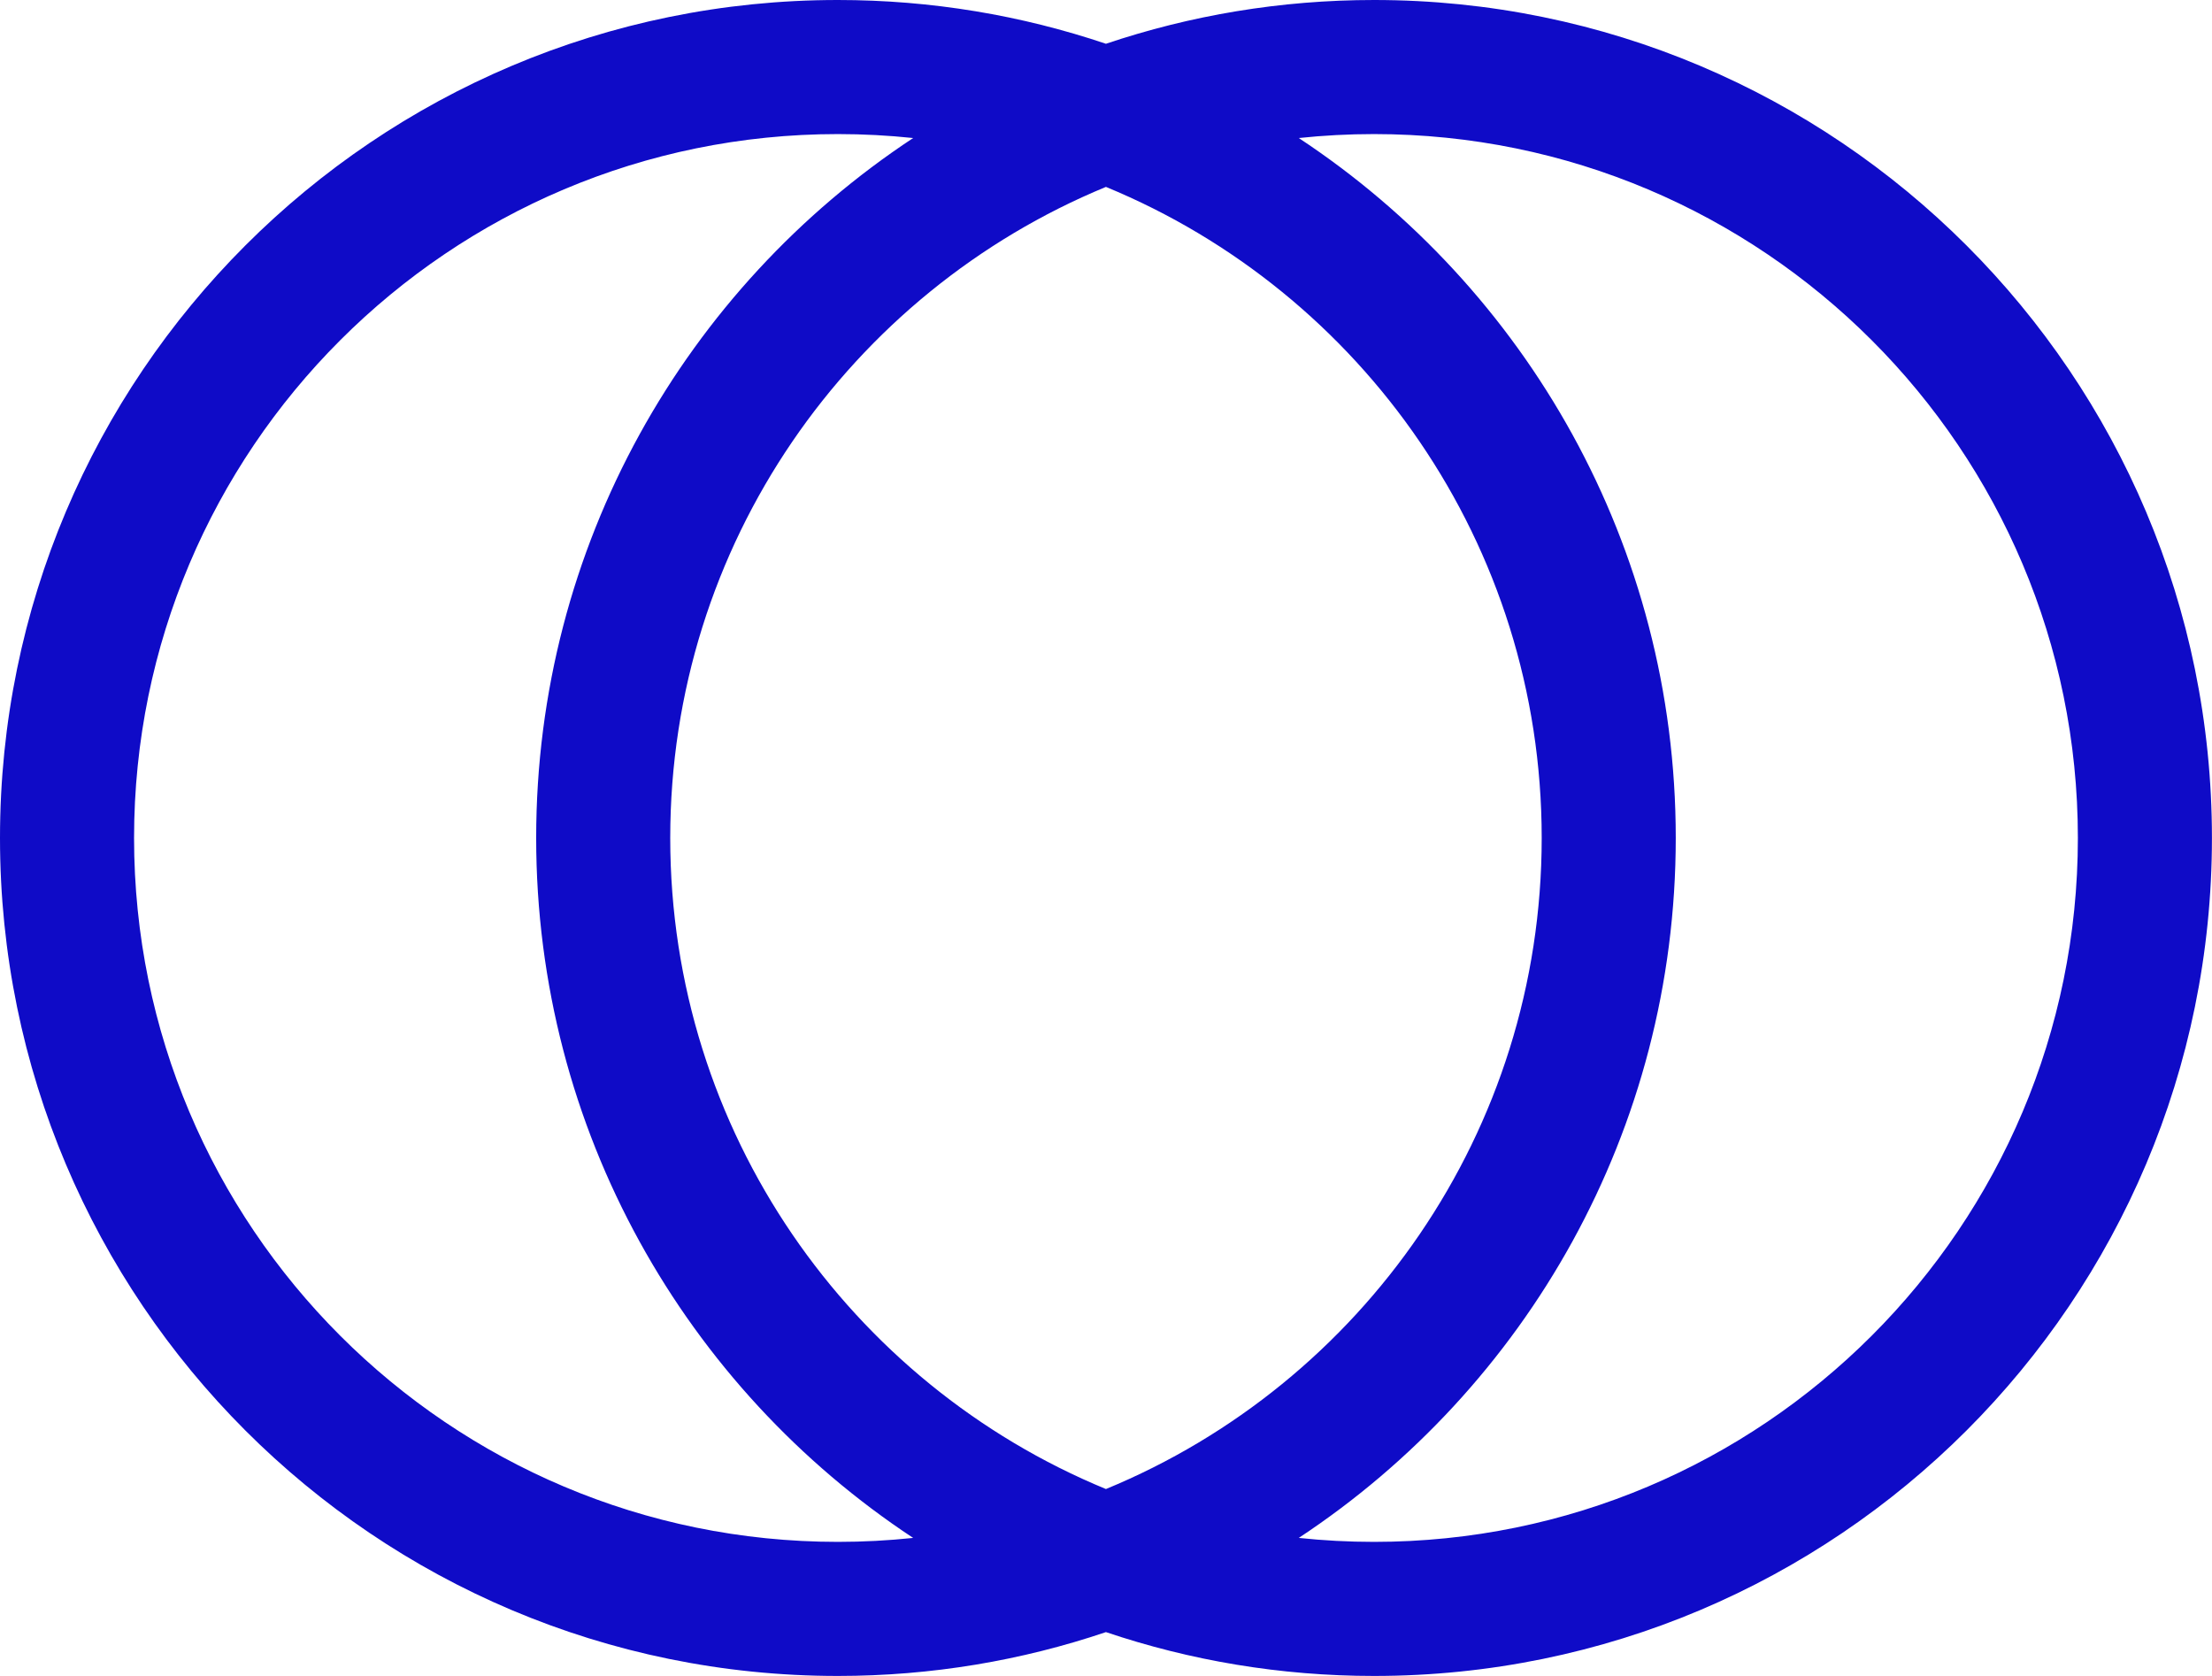 <svg width="33" height="25" viewBox="0 0 33 25" fill="none" xmlns="http://www.w3.org/2000/svg">
<path fill-rule="evenodd" clip-rule="evenodd" d="M13.623 22.941C13.254 22.98 12.879 23 12.5 23C6.701 23 2 18.299 2 12.5C2 6.701 6.701 2 12.5 2C12.879 2 13.254 2.02 13.623 2.059C10.234 4.295 7.999 8.137 7.999 12.5C7.999 16.863 10.234 20.705 13.623 22.941ZM16.499 22.212C12.684 20.639 9.999 16.883 9.999 12.5C9.999 8.117 12.684 4.361 16.499 2.788C20.315 4.361 23 8.117 23 12.5C23 16.883 20.315 20.639 16.499 22.212ZM16.499 24.346C15.244 24.77 13.899 25 12.5 25C5.596 25 0 19.404 0 12.5C0 5.596 5.596 0 12.5 0C13.899 0 15.244 0.23 16.499 0.653C17.755 0.23 19.1 0 20.499 0C27.402 0 32.999 5.596 32.999 12.5C32.999 19.404 27.402 25 20.499 25C19.1 25 17.755 24.77 16.499 24.346ZM19.376 2.059C19.745 2.02 20.119 2 20.499 2C26.298 2 30.999 6.701 30.999 12.5C30.999 18.299 26.298 23 20.499 23C20.119 23 19.745 22.98 19.376 22.941C22.764 20.705 25 16.863 25 12.5C25 8.137 22.764 4.295 19.376 2.059Z" fill="#0F0BC7"/>
</svg>
